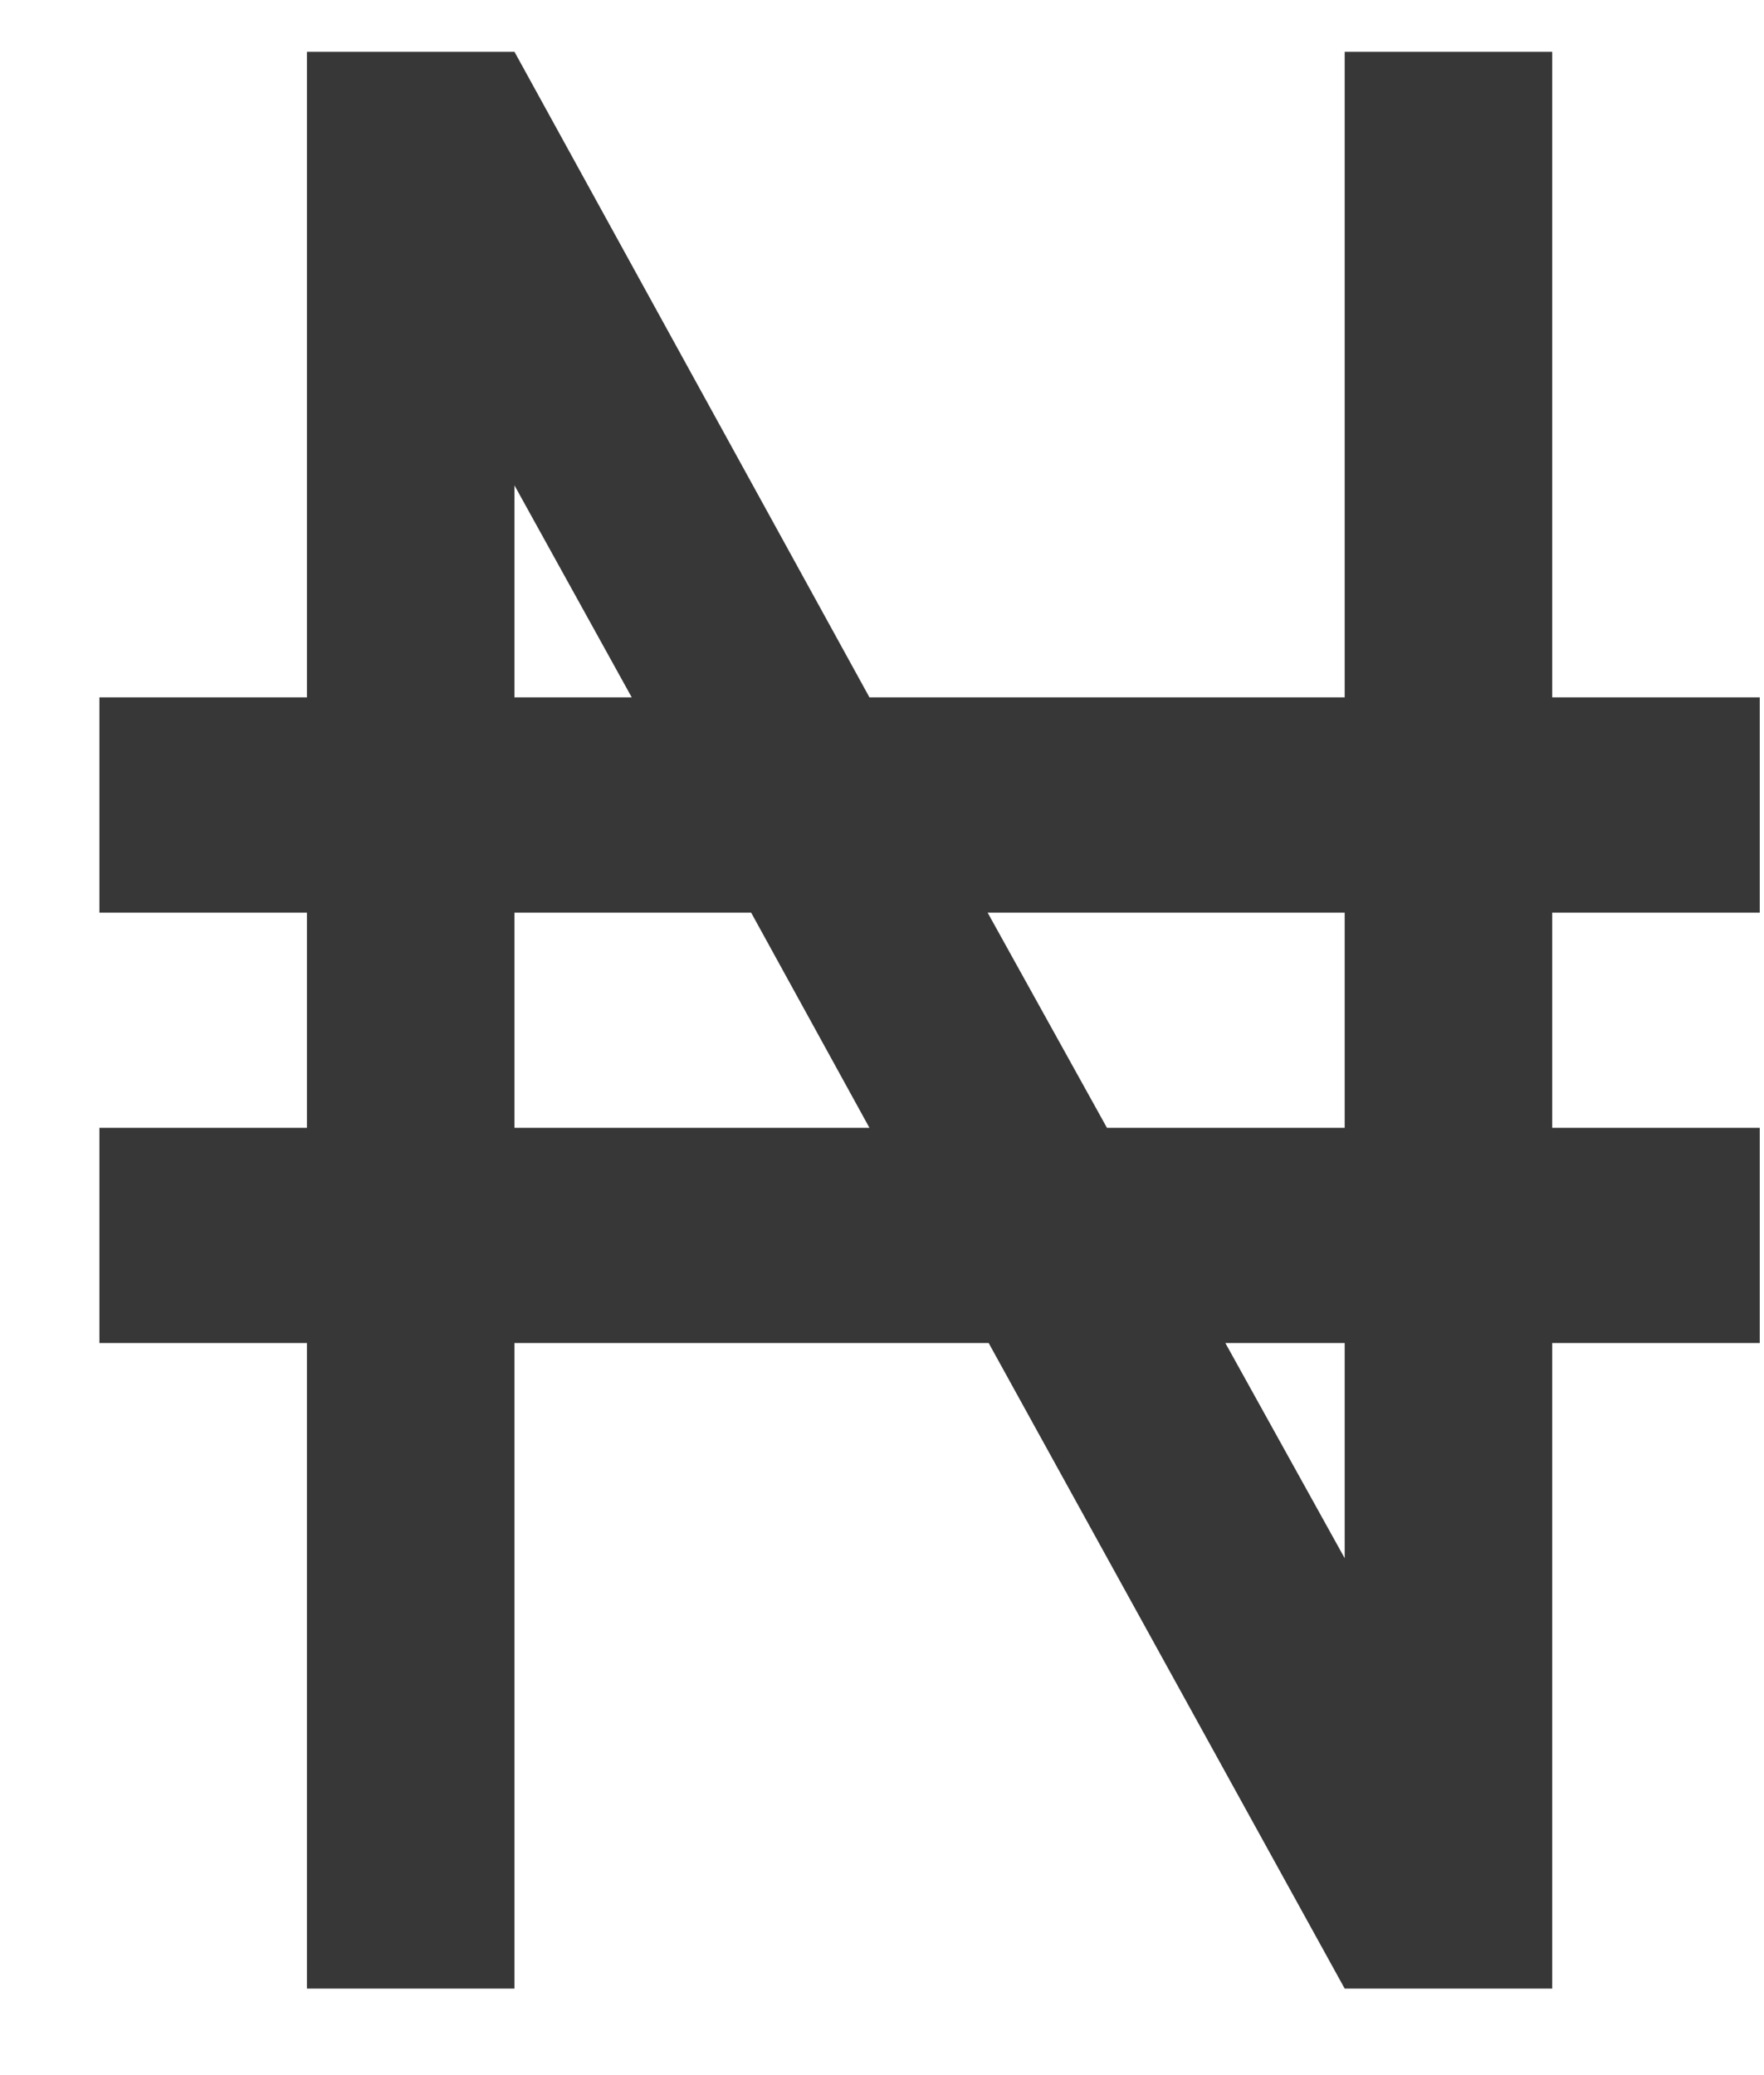 <svg width="17" height="20" viewBox="0 0 17 20" fill="none" xmlns="http://www.w3.org/2000/svg">
<path d="M0.958 6.721H2.958V0.499H4.958L8.379 6.721H12.959V0.499H14.959V6.721H16.959V8.796H14.959V10.87H16.959V12.944H14.959V19.166H12.959L9.528 12.944H4.958V19.166H2.958V12.944H0.958V10.87H2.958V8.796H0.958V6.721ZM4.958 6.721H6.088L4.958 4.678V6.721ZM4.958 8.796V10.87H8.379L7.239 8.796H4.958ZM12.959 15.018V12.944H11.809L12.959 15.018ZM9.518 8.796L10.668 10.87H12.959V8.796H9.518Z" fill="#373737"/>
</svg>
